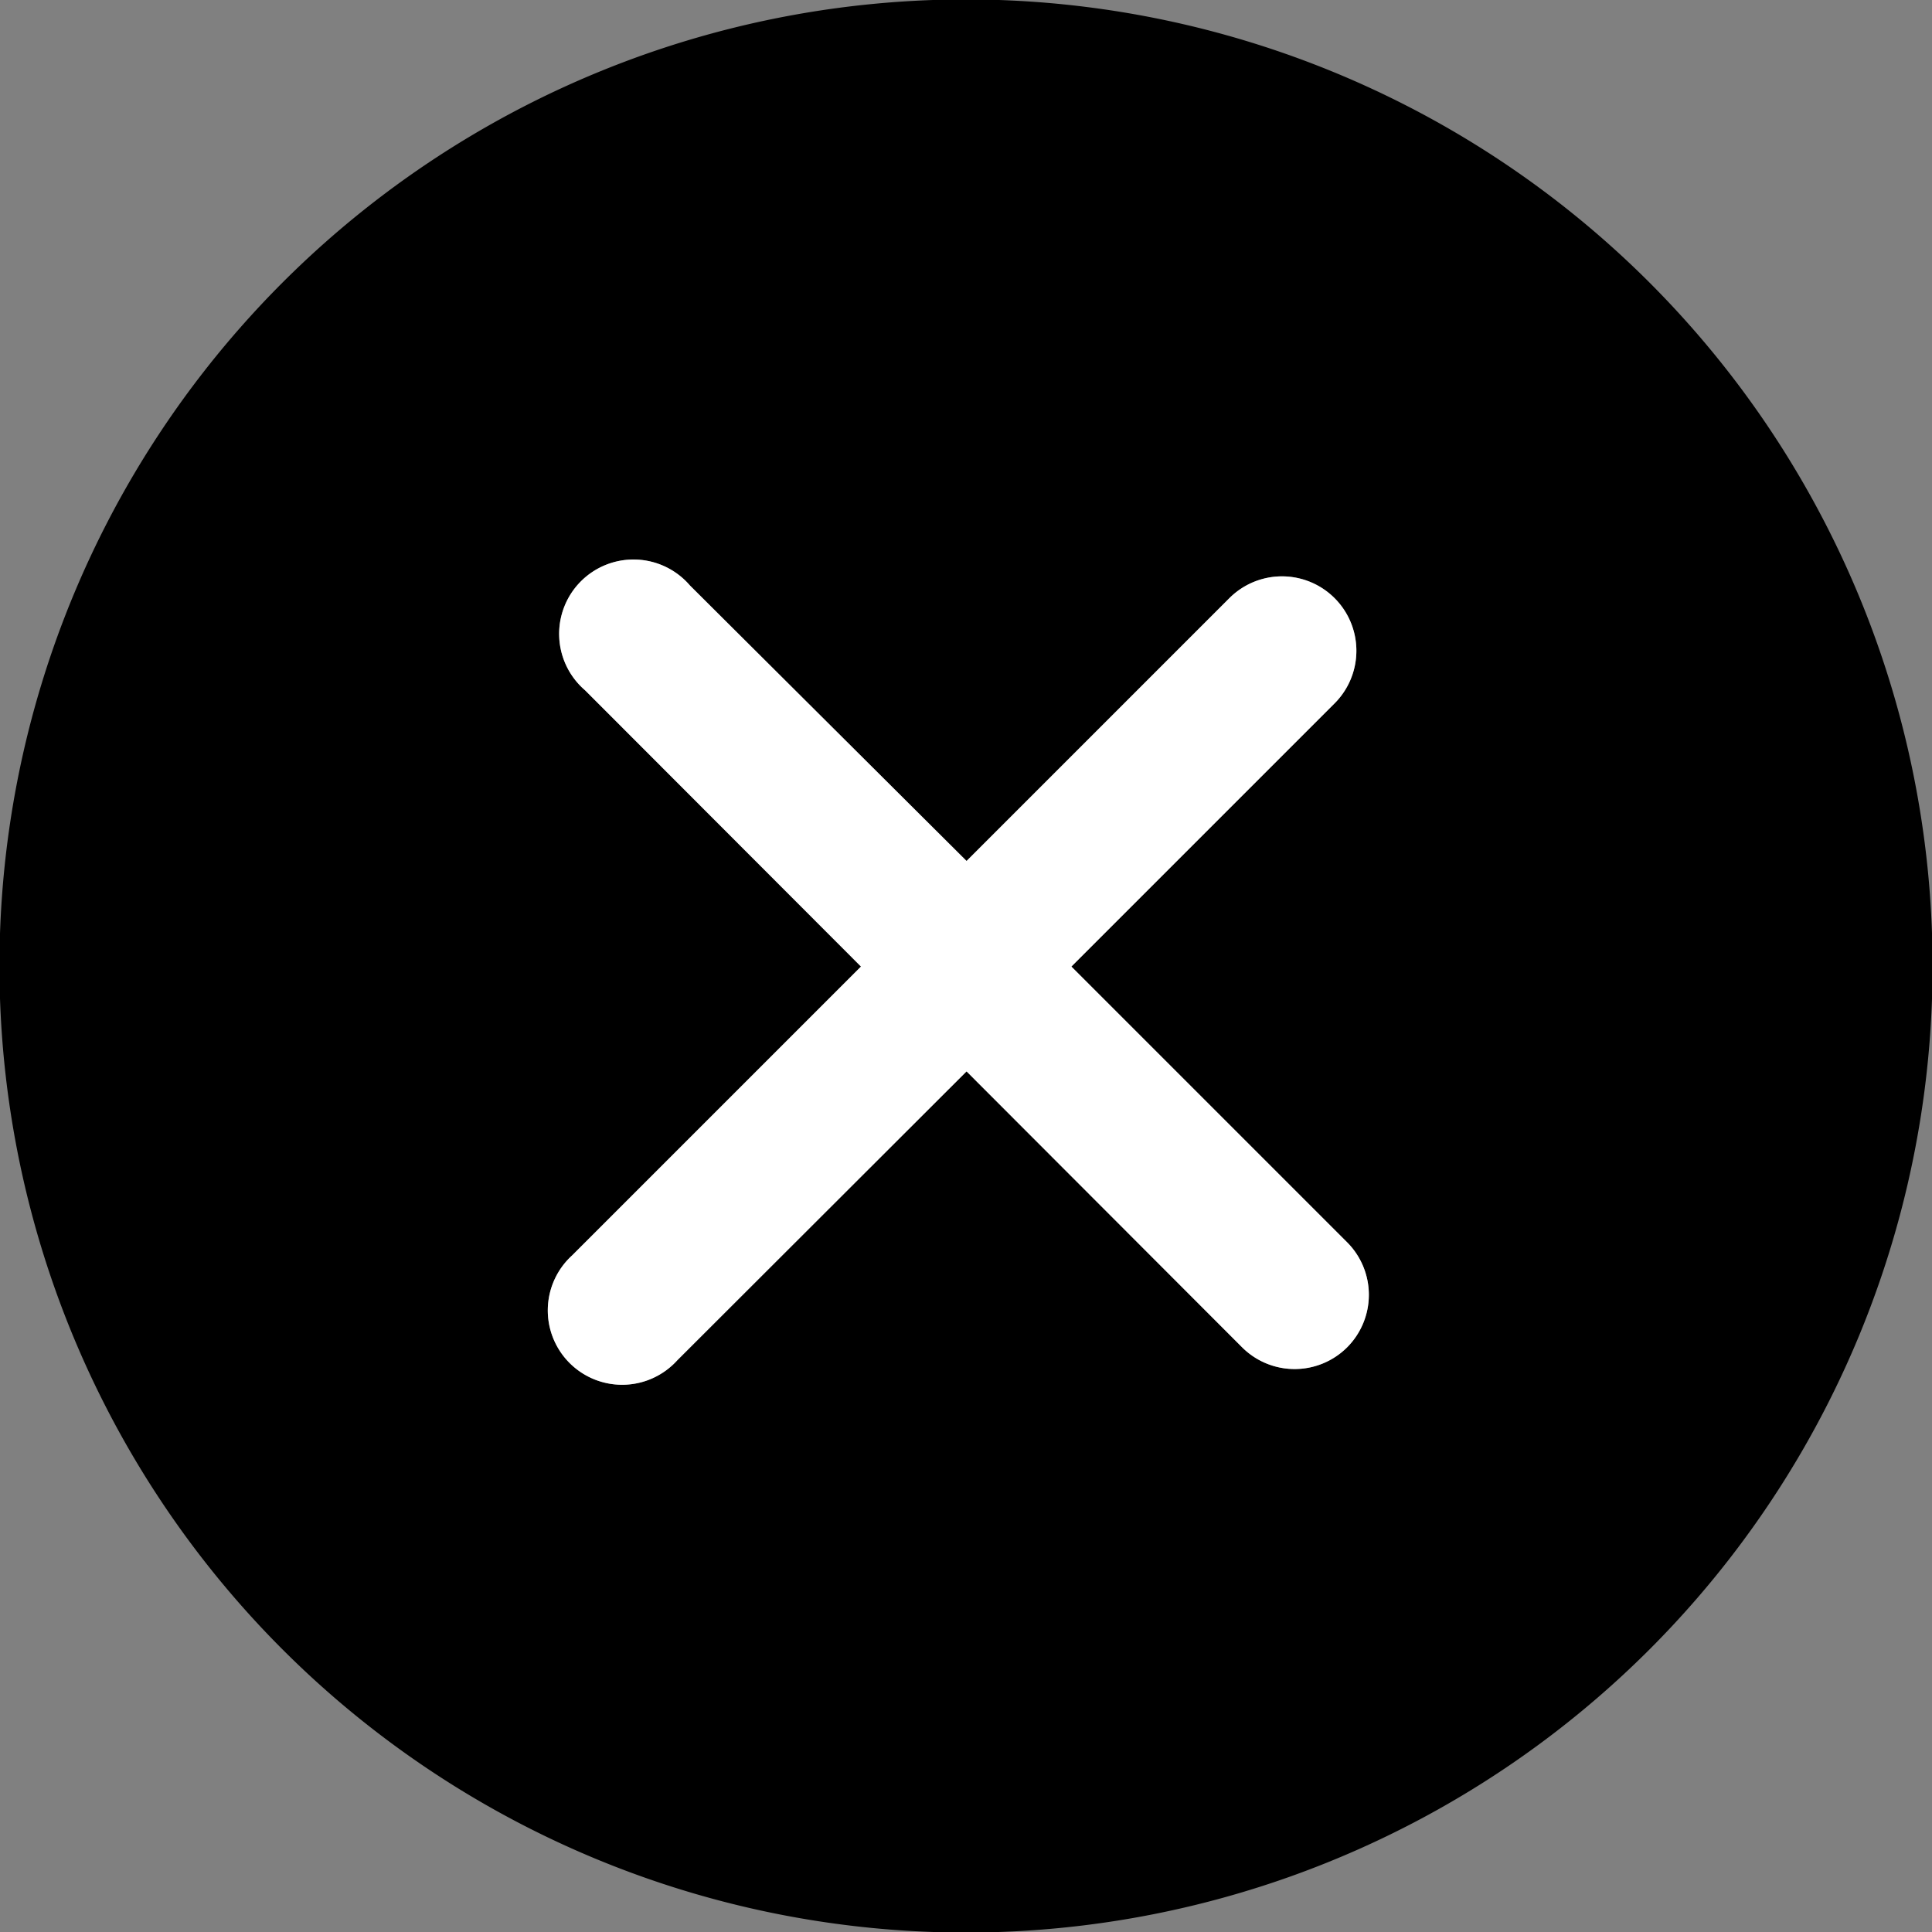 <svg xmlns="http://www.w3.org/2000/svg" viewBox="0 0 51.97 51.97"><rect x="0" y="0" width="51.97" height="51.97" fill="#808080" stroke="none"/><defs><style>.cls-1{fill:#fff;}</style></defs><title>delete</title><g id="Layer_2" data-name="Layer 2"><g id="Capa_1" data-name="Capa 1"><path d="M44.37,7.6a26,26,0,1,0,0,36.77A26,26,0,0,0,44.37,7.6ZM36.24,36.24a2,2,0,0,1-2.83,0L26,28.82l-7.78,7.77a2,2,0,1,1-2.83-2.82L23.16,26l-7.42-7.43a2,2,0,1,1,2.82-2.82L26,23.16l7.07-7.07a2,2,0,0,1,2.83,2.83L28.82,26l7.42,7.42A2,2,0,0,1,36.24,36.24Z"/><path class="cls-1" d="M36.24,36.24a2,2,0,0,1-2.83,0L26,28.82l-7.78,7.77a2,2,0,1,1-2.83-2.82L23.16,26l-7.42-7.43a2,2,0,1,1,2.82-2.82L26,23.16l7.07-7.07a2,2,0,0,1,2.83,2.83L28.82,26l7.42,7.42A2,2,0,0,1,36.24,36.24Z"/></g></g></svg>